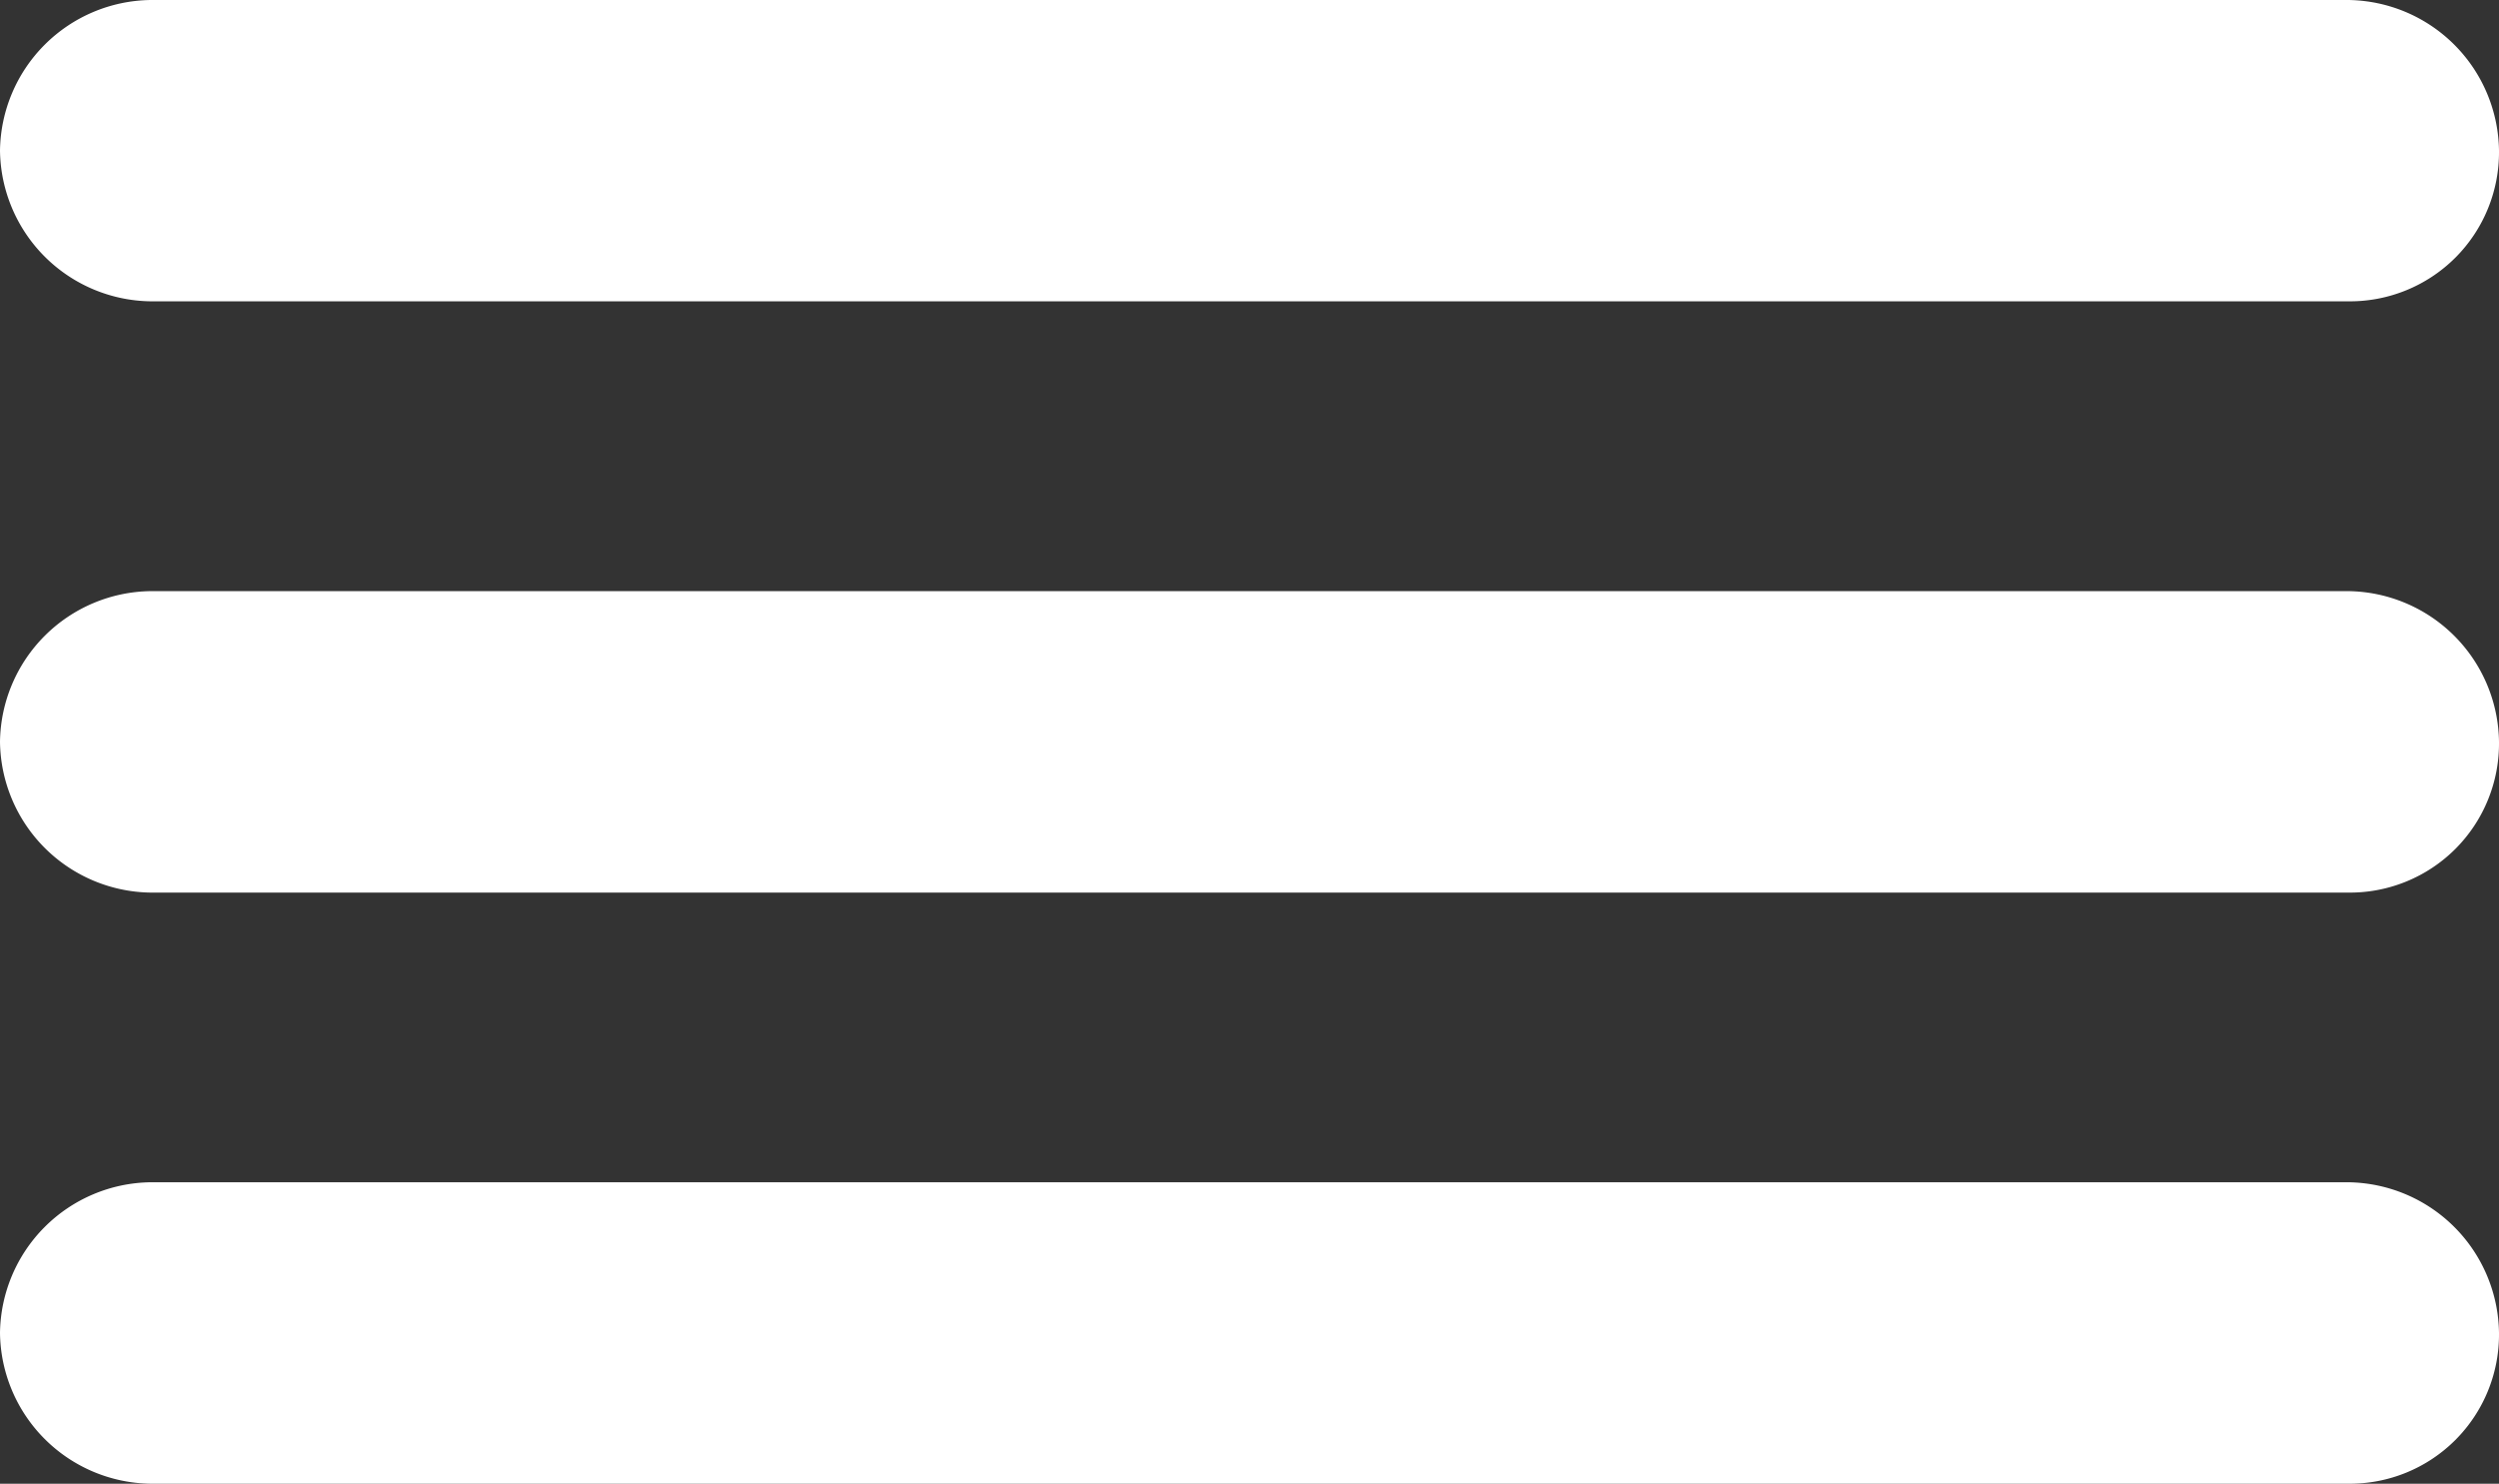 <svg xmlns="http://www.w3.org/2000/svg" width="18" height="10.69" viewBox="0 0 18 10.69">
  <rect x="0" y="0" width="18" height="10.69" fill="#333333" stroke="none"/>
  <g id="Icon_humburger" data-name="Icon/humburger" transform="translate(0 0)">
    <path id="Path_13854" data-name="Path 13854" d="M71.65-4.874H87.478a1.075,1.075,0,0,0,.772-.314,1.075,1.075,0,0,0,.315-.772,1.1,1.1,0,0,0-1.087-1.085H71.65A1.1,1.1,0,0,0,70.565-5.96,1.1,1.1,0,0,0,71.65-4.874Z" transform="translate(-70.565 7.045)" fill="#fff"/>
    <path id="Path_13855" data-name="Path 13855" d="M87.478-2.786H71.65A1.1,1.1,0,0,0,70.565-1.7,1.1,1.1,0,0,0,71.65-.614H87.478a1.075,1.075,0,0,0,.772-.314,1.075,1.075,0,0,0,.315-.772,1.1,1.1,0,0,0-1.087-1.086Z" transform="translate(-70.565 7.045)" fill="#fff"/>
    <path id="Path_13856" data-name="Path 13856" d="M87.478,1.473H71.65a1.1,1.1,0,0,0-1.085,1.086A1.1,1.1,0,0,0,71.65,3.645H87.478a1.075,1.075,0,0,0,1.087-1.086A1.1,1.1,0,0,0,87.478,1.473Z" transform="translate(-70.565 7.045)" fill="#fff"/>
  </g>
</svg>

